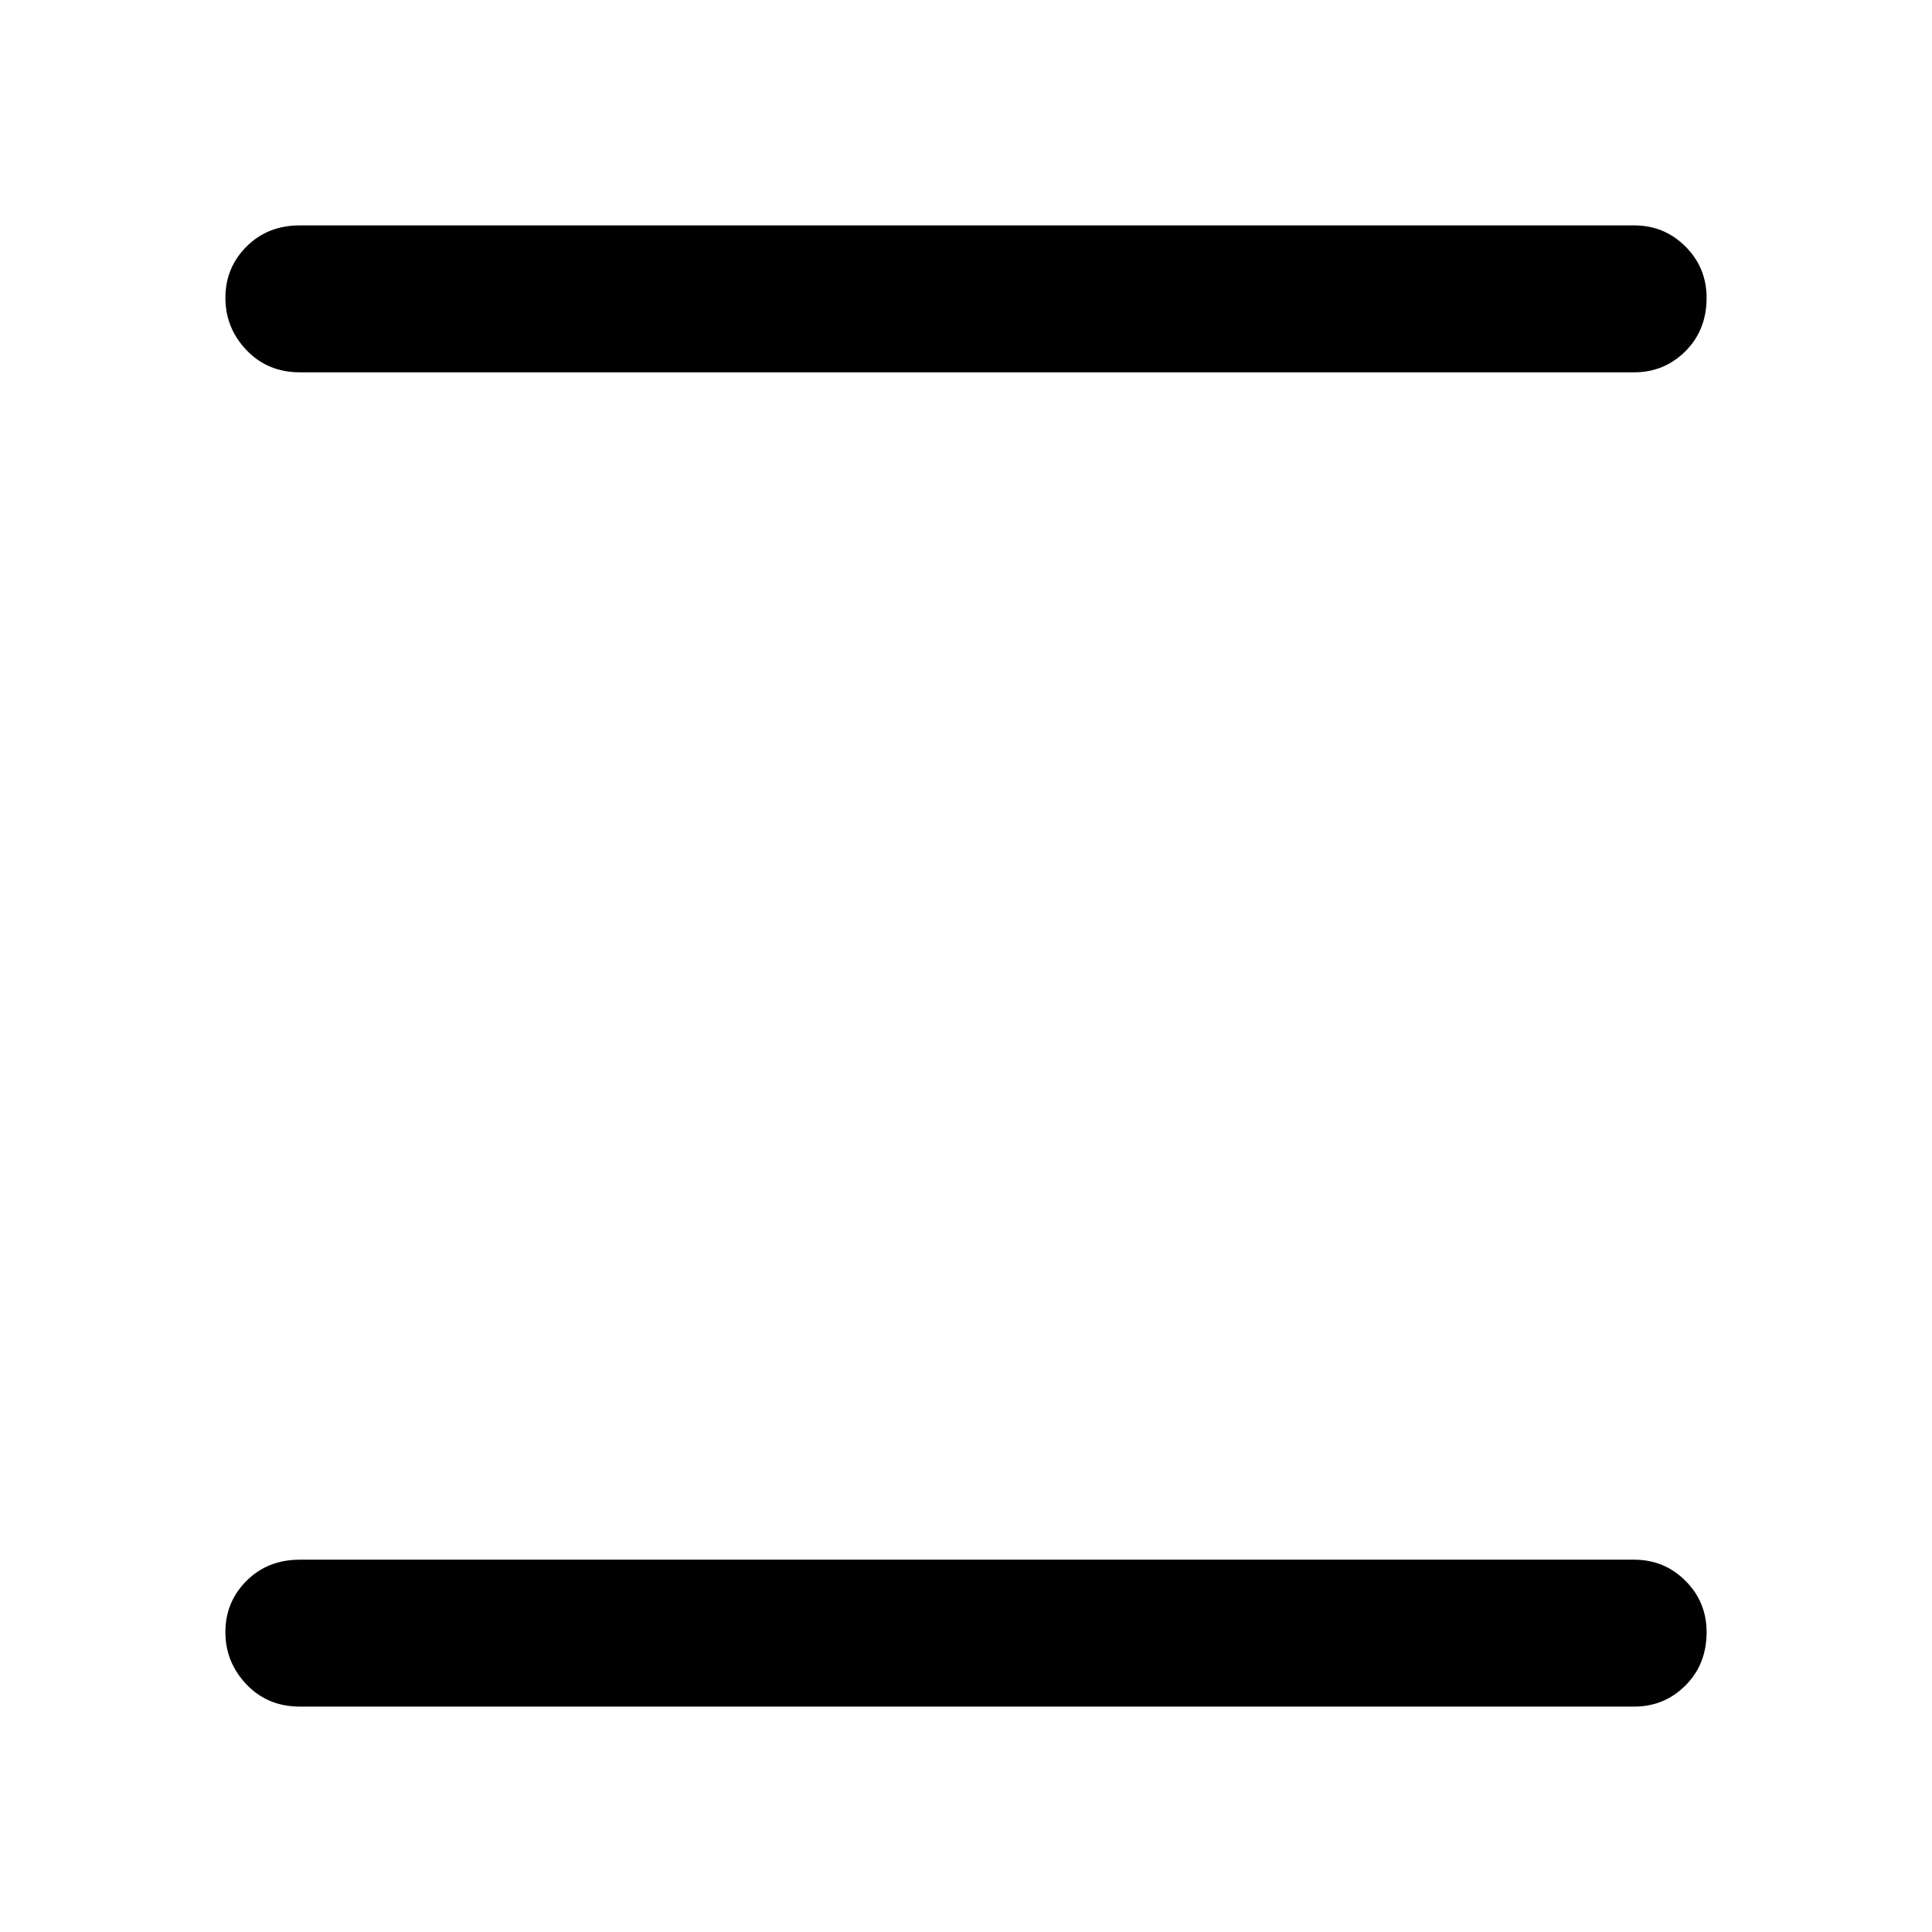 <svg xmlns="http://www.w3.org/2000/svg" height="48" width="48"><path d="M7.45 9.25q-.8 0-1.325-.55Q5.6 8.15 5.6 7.4t.525-1.275Q6.65 5.6 7.45 5.6H40.6q.75 0 1.275.525.525.525.525 1.275 0 .8-.525 1.325-.525.525-1.275.525Zm0 33.15q-.8 0-1.325-.55-.525-.55-.525-1.3t.525-1.275q.525-.525 1.325-.525H40.6q.75 0 1.275.525.525.525.525 1.275 0 .8-.525 1.325-.525.525-1.275.525Z"/></svg>